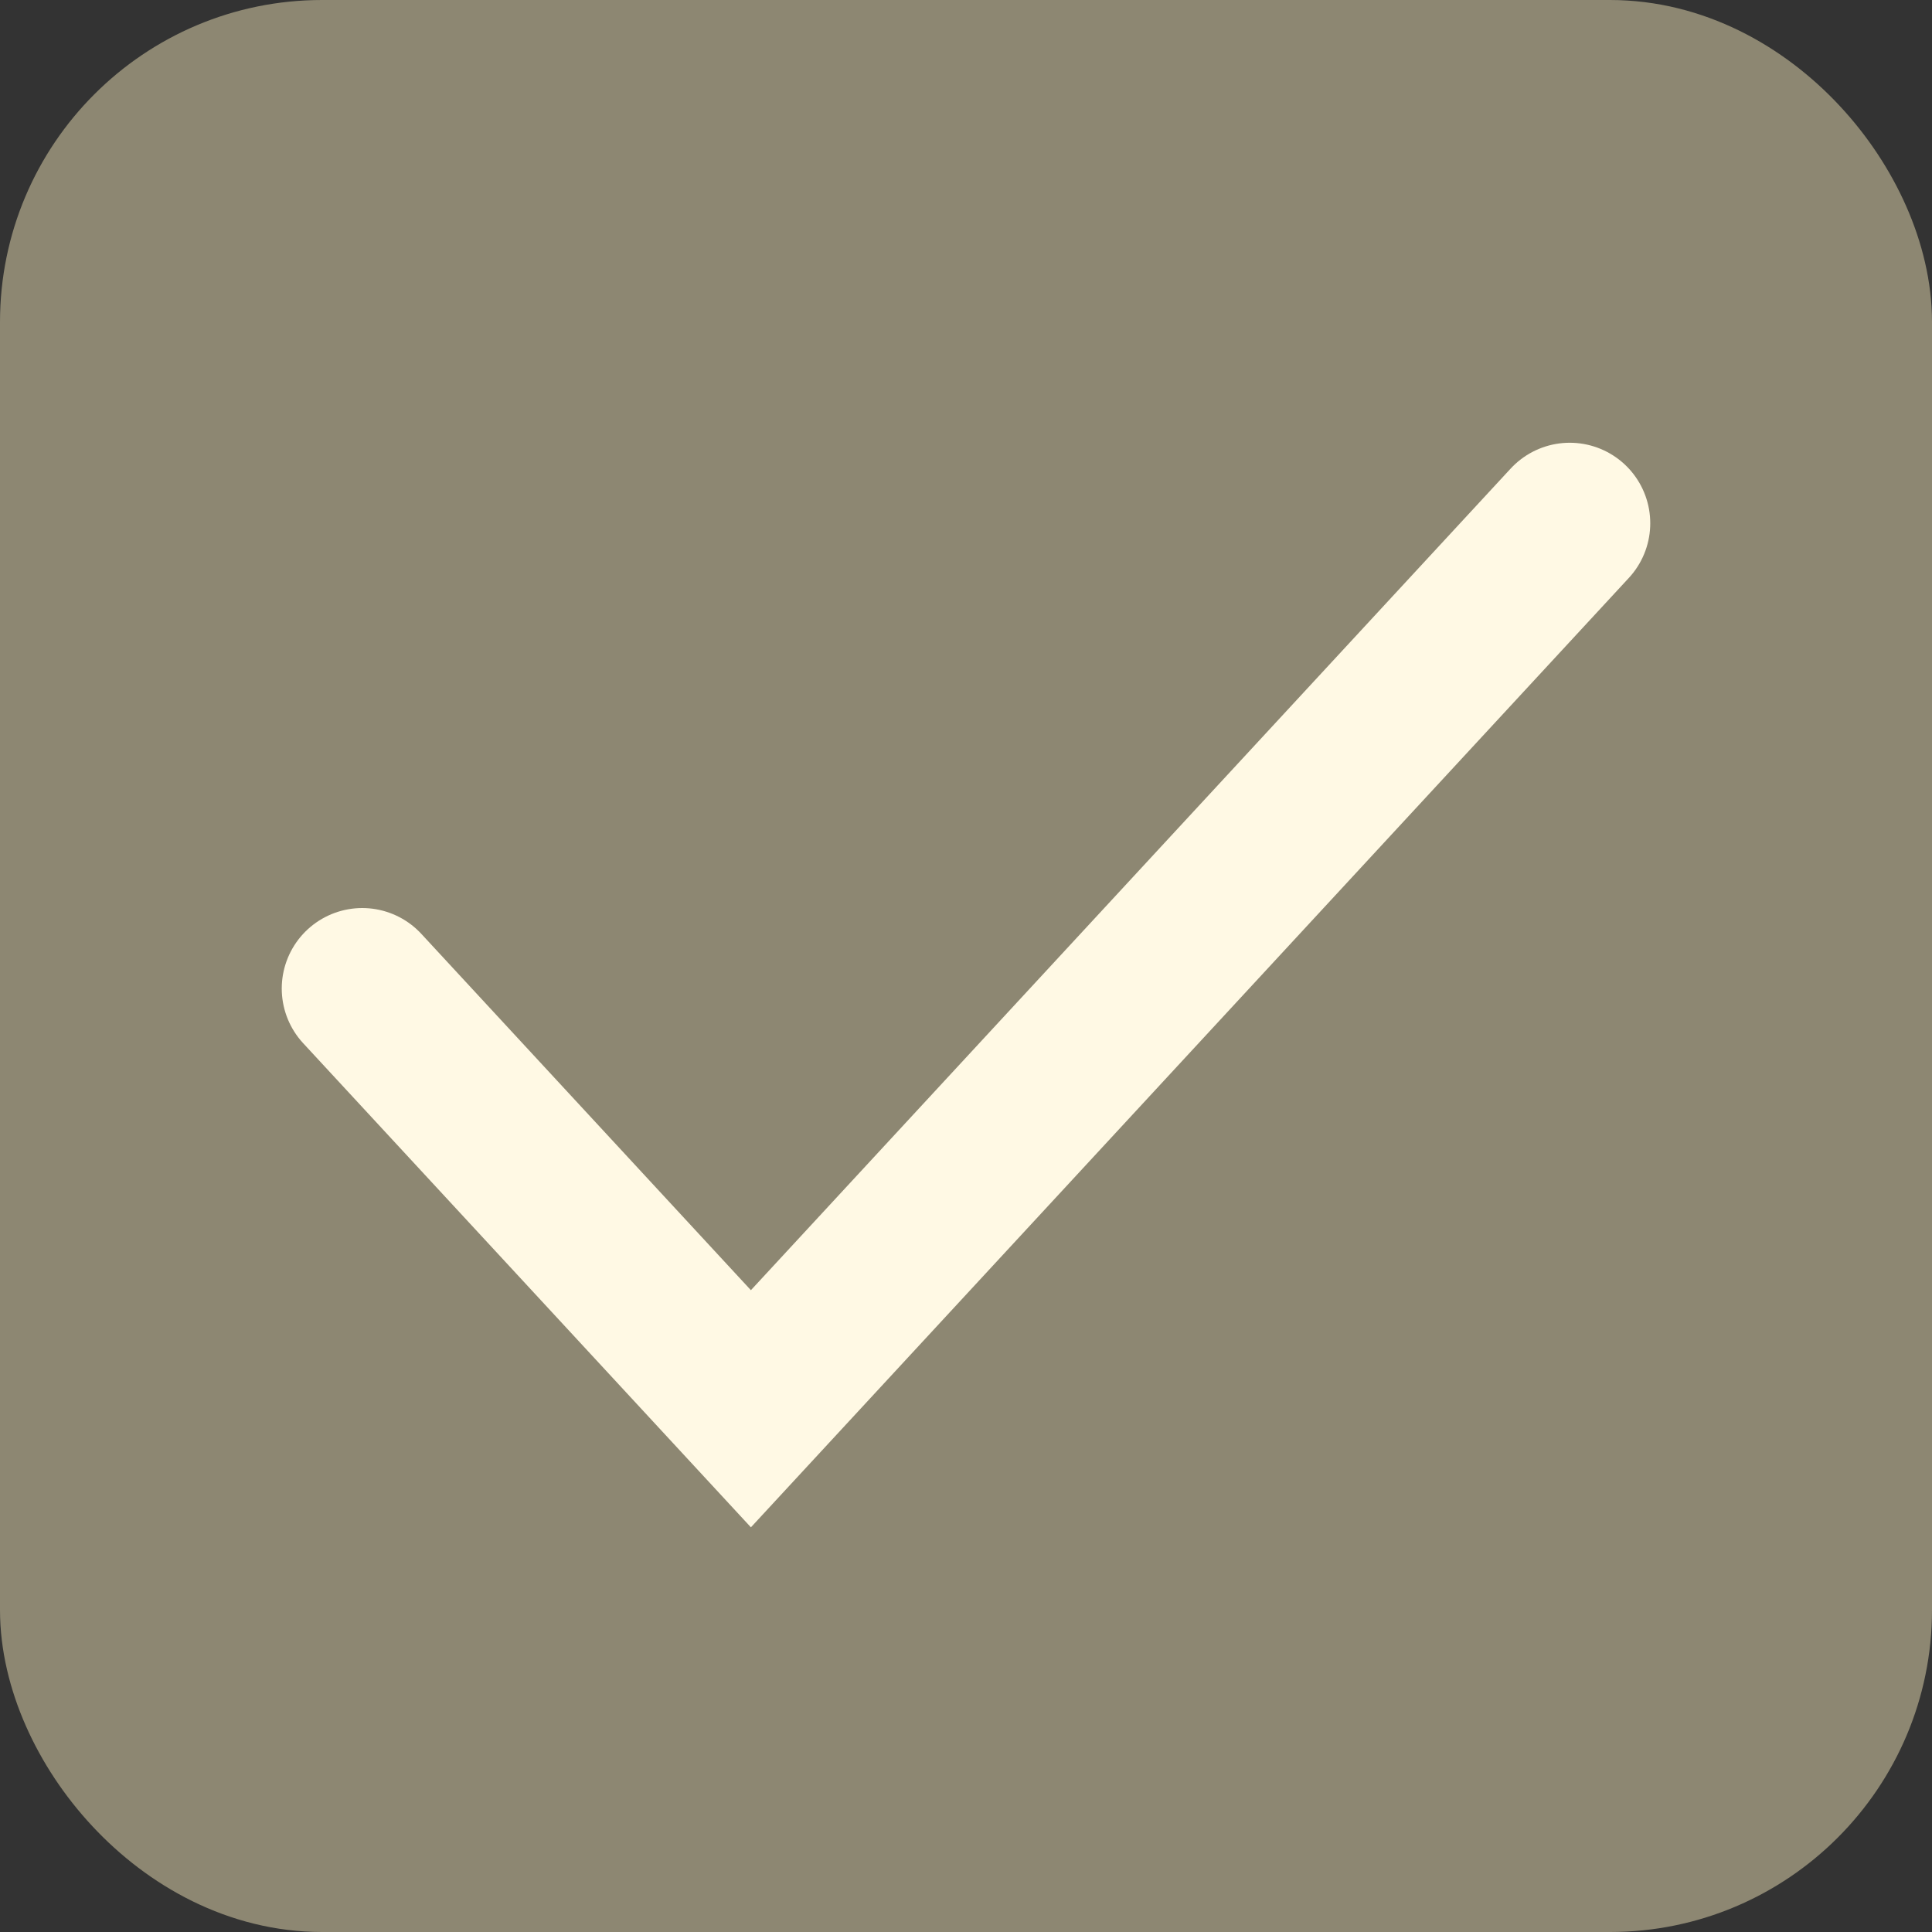 <svg width="24" height="24" viewBox="0 0 24 24" fill="none" xmlns="http://www.w3.org/2000/svg">
<rect x="0" y="0" width="24" height="24" fill="#333333" stroke="none"/>
<rect x="1" y="1" width="22" height="22" rx="3" fill="#8D8772"/>
<rect x="1" y="1" width="22" height="22" rx="3" stroke="#8D8772" stroke-width="2"/>
<path d="M4.5 12.28L9.328 17.5L19.5 6.5" stroke="#FFF9E4" stroke-width="2" stroke-linecap="round"/>
</svg>
